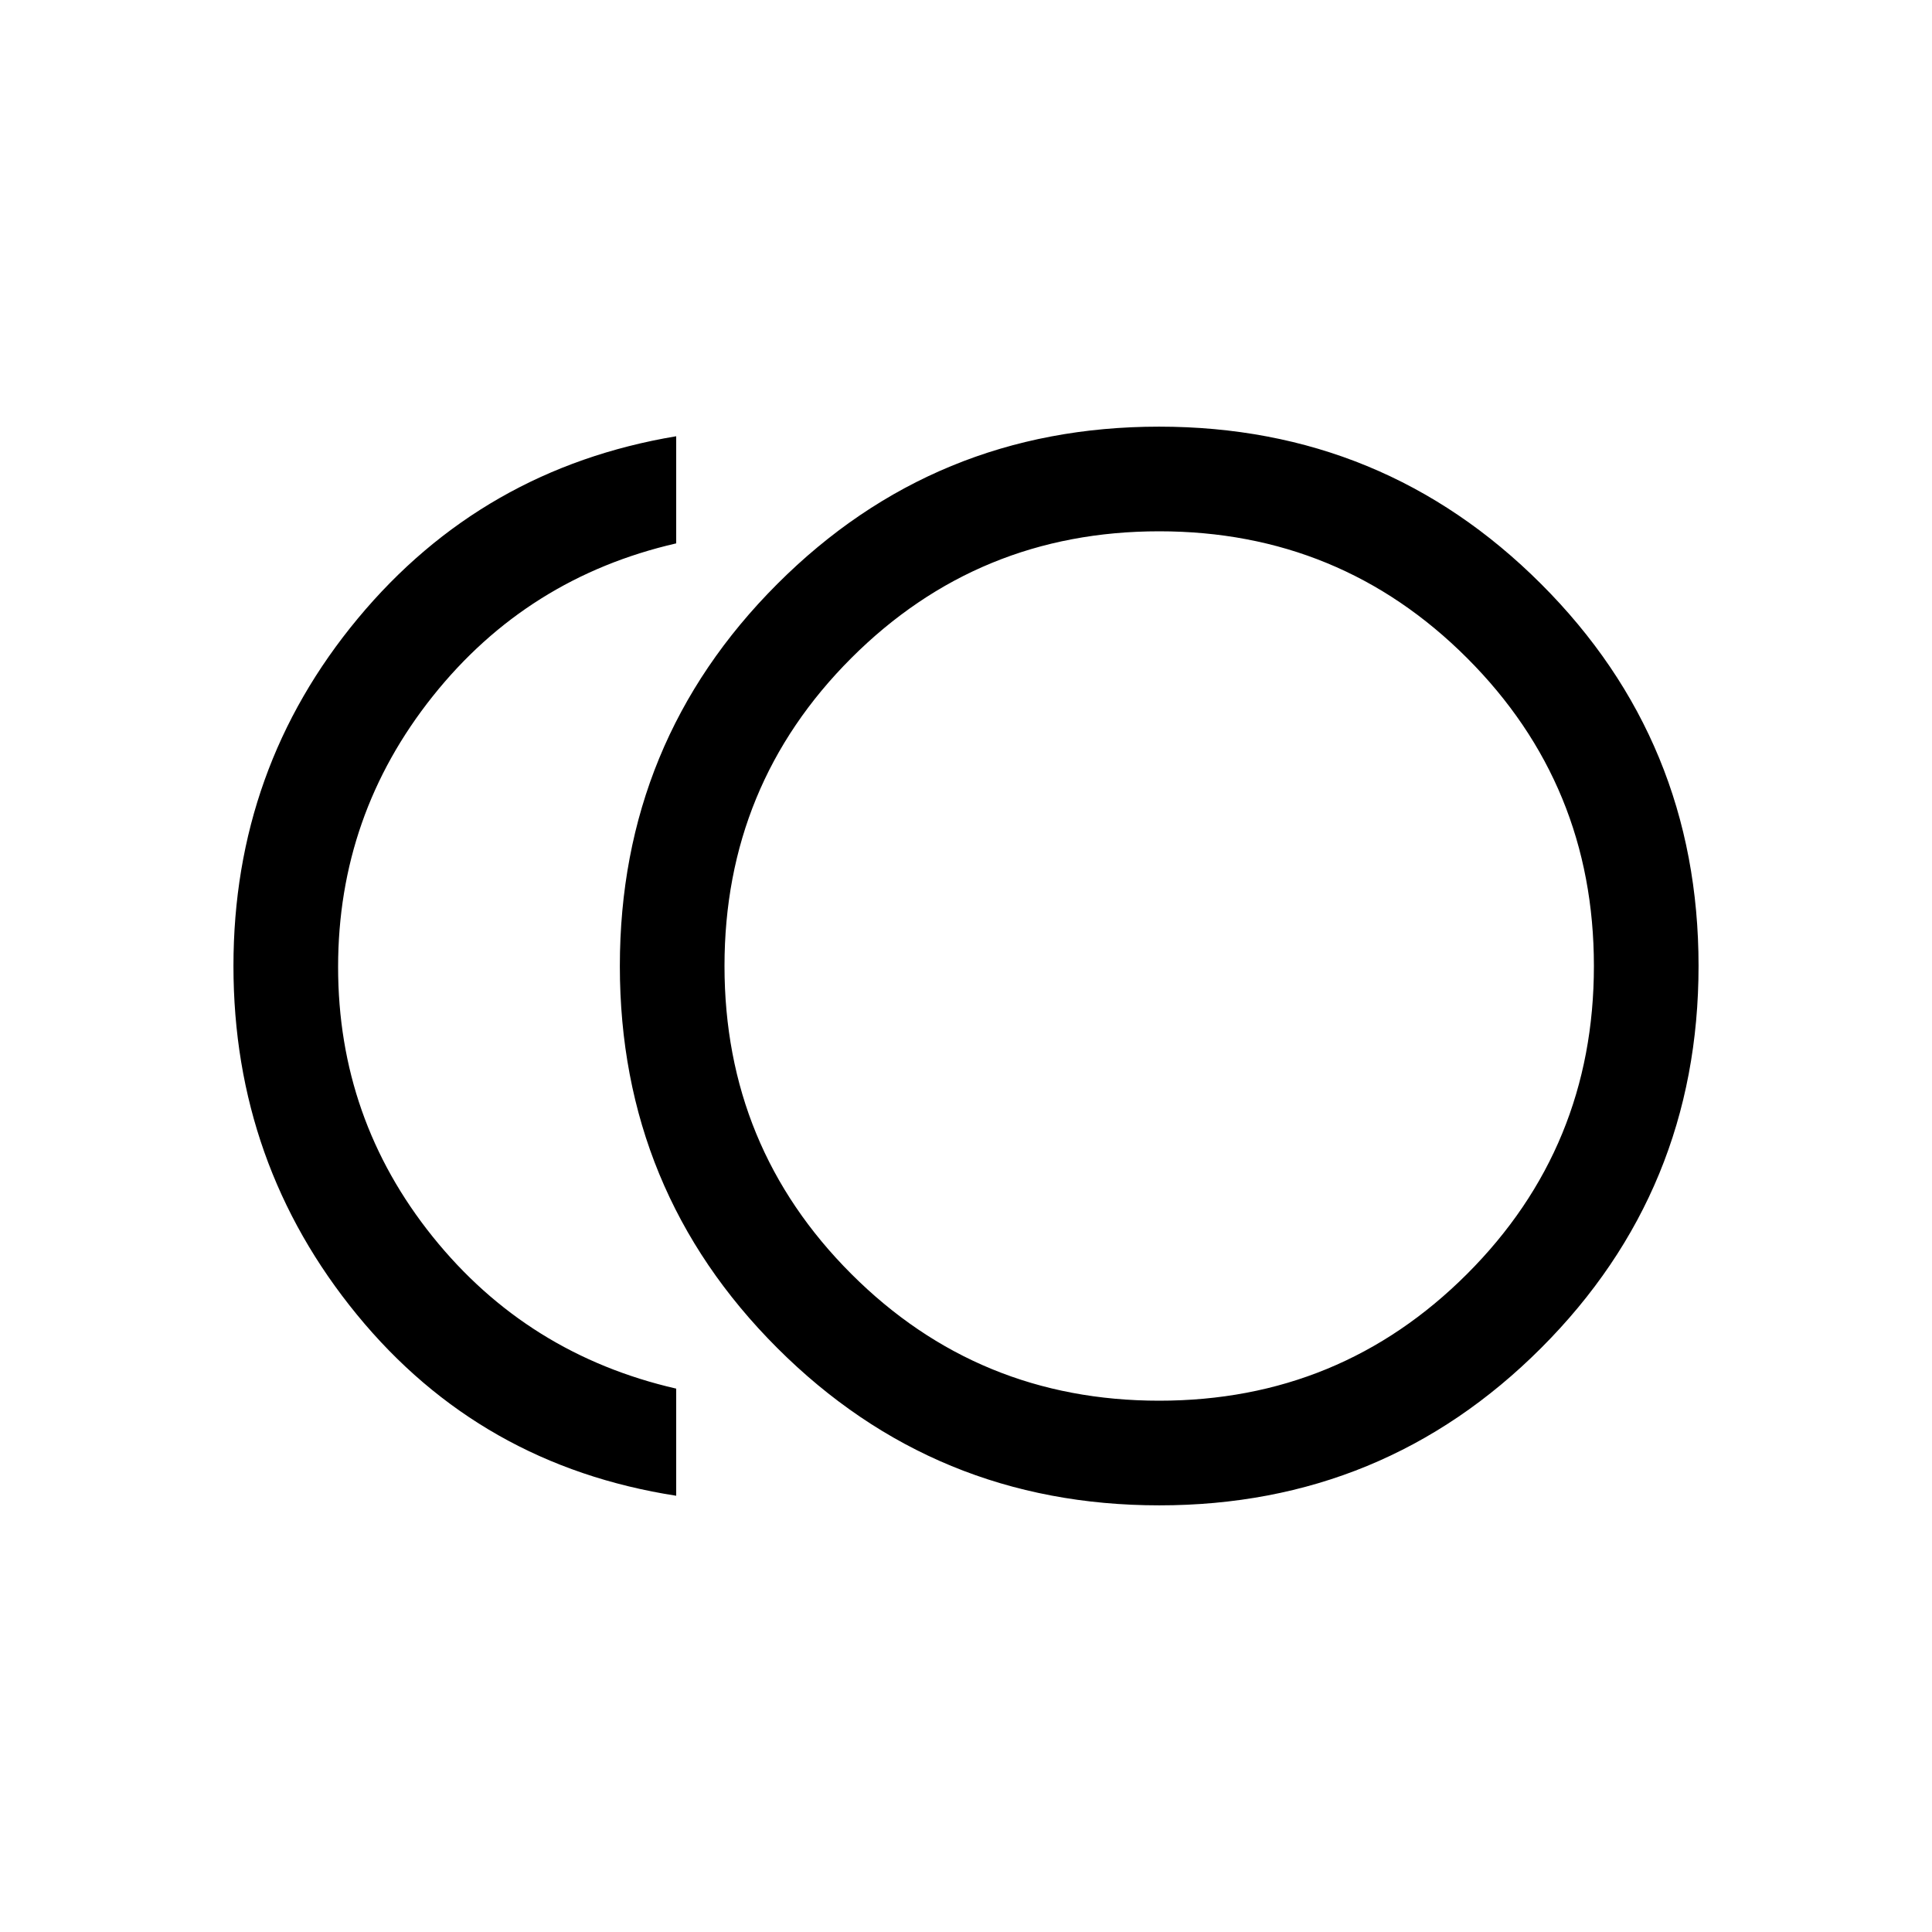<svg xmlns="http://www.w3.org/2000/svg" height="20" viewBox="0 -960 960 960" width="20"><path d="M576.061-212.001q-111.599 0-189.829-78.17-78.231-78.169-78.231-189.768t78.17-189.829q78.169-78.231 189.768-78.231t189.829 78.17q78.231 78.169 78.231 189.768t-78.17 189.829q-78.169 78.231-189.768 78.231ZM336-216.771q-97.307-15.077-158.653-89.999-61.346-74.923-61.346-173.23 0-98.307 61.846-172.73Q239.693-727.152 336-743.229V-690q-74 17-121 76t-47 134.5q0 75.5 47 134T336-270v53.229ZM584-480Zm-8 216q90 0 153-63t63-153q0-90-63-153t-153-63q-90 0-153 63t-63 153q0 90 63 153t153 63Z"/></svg>